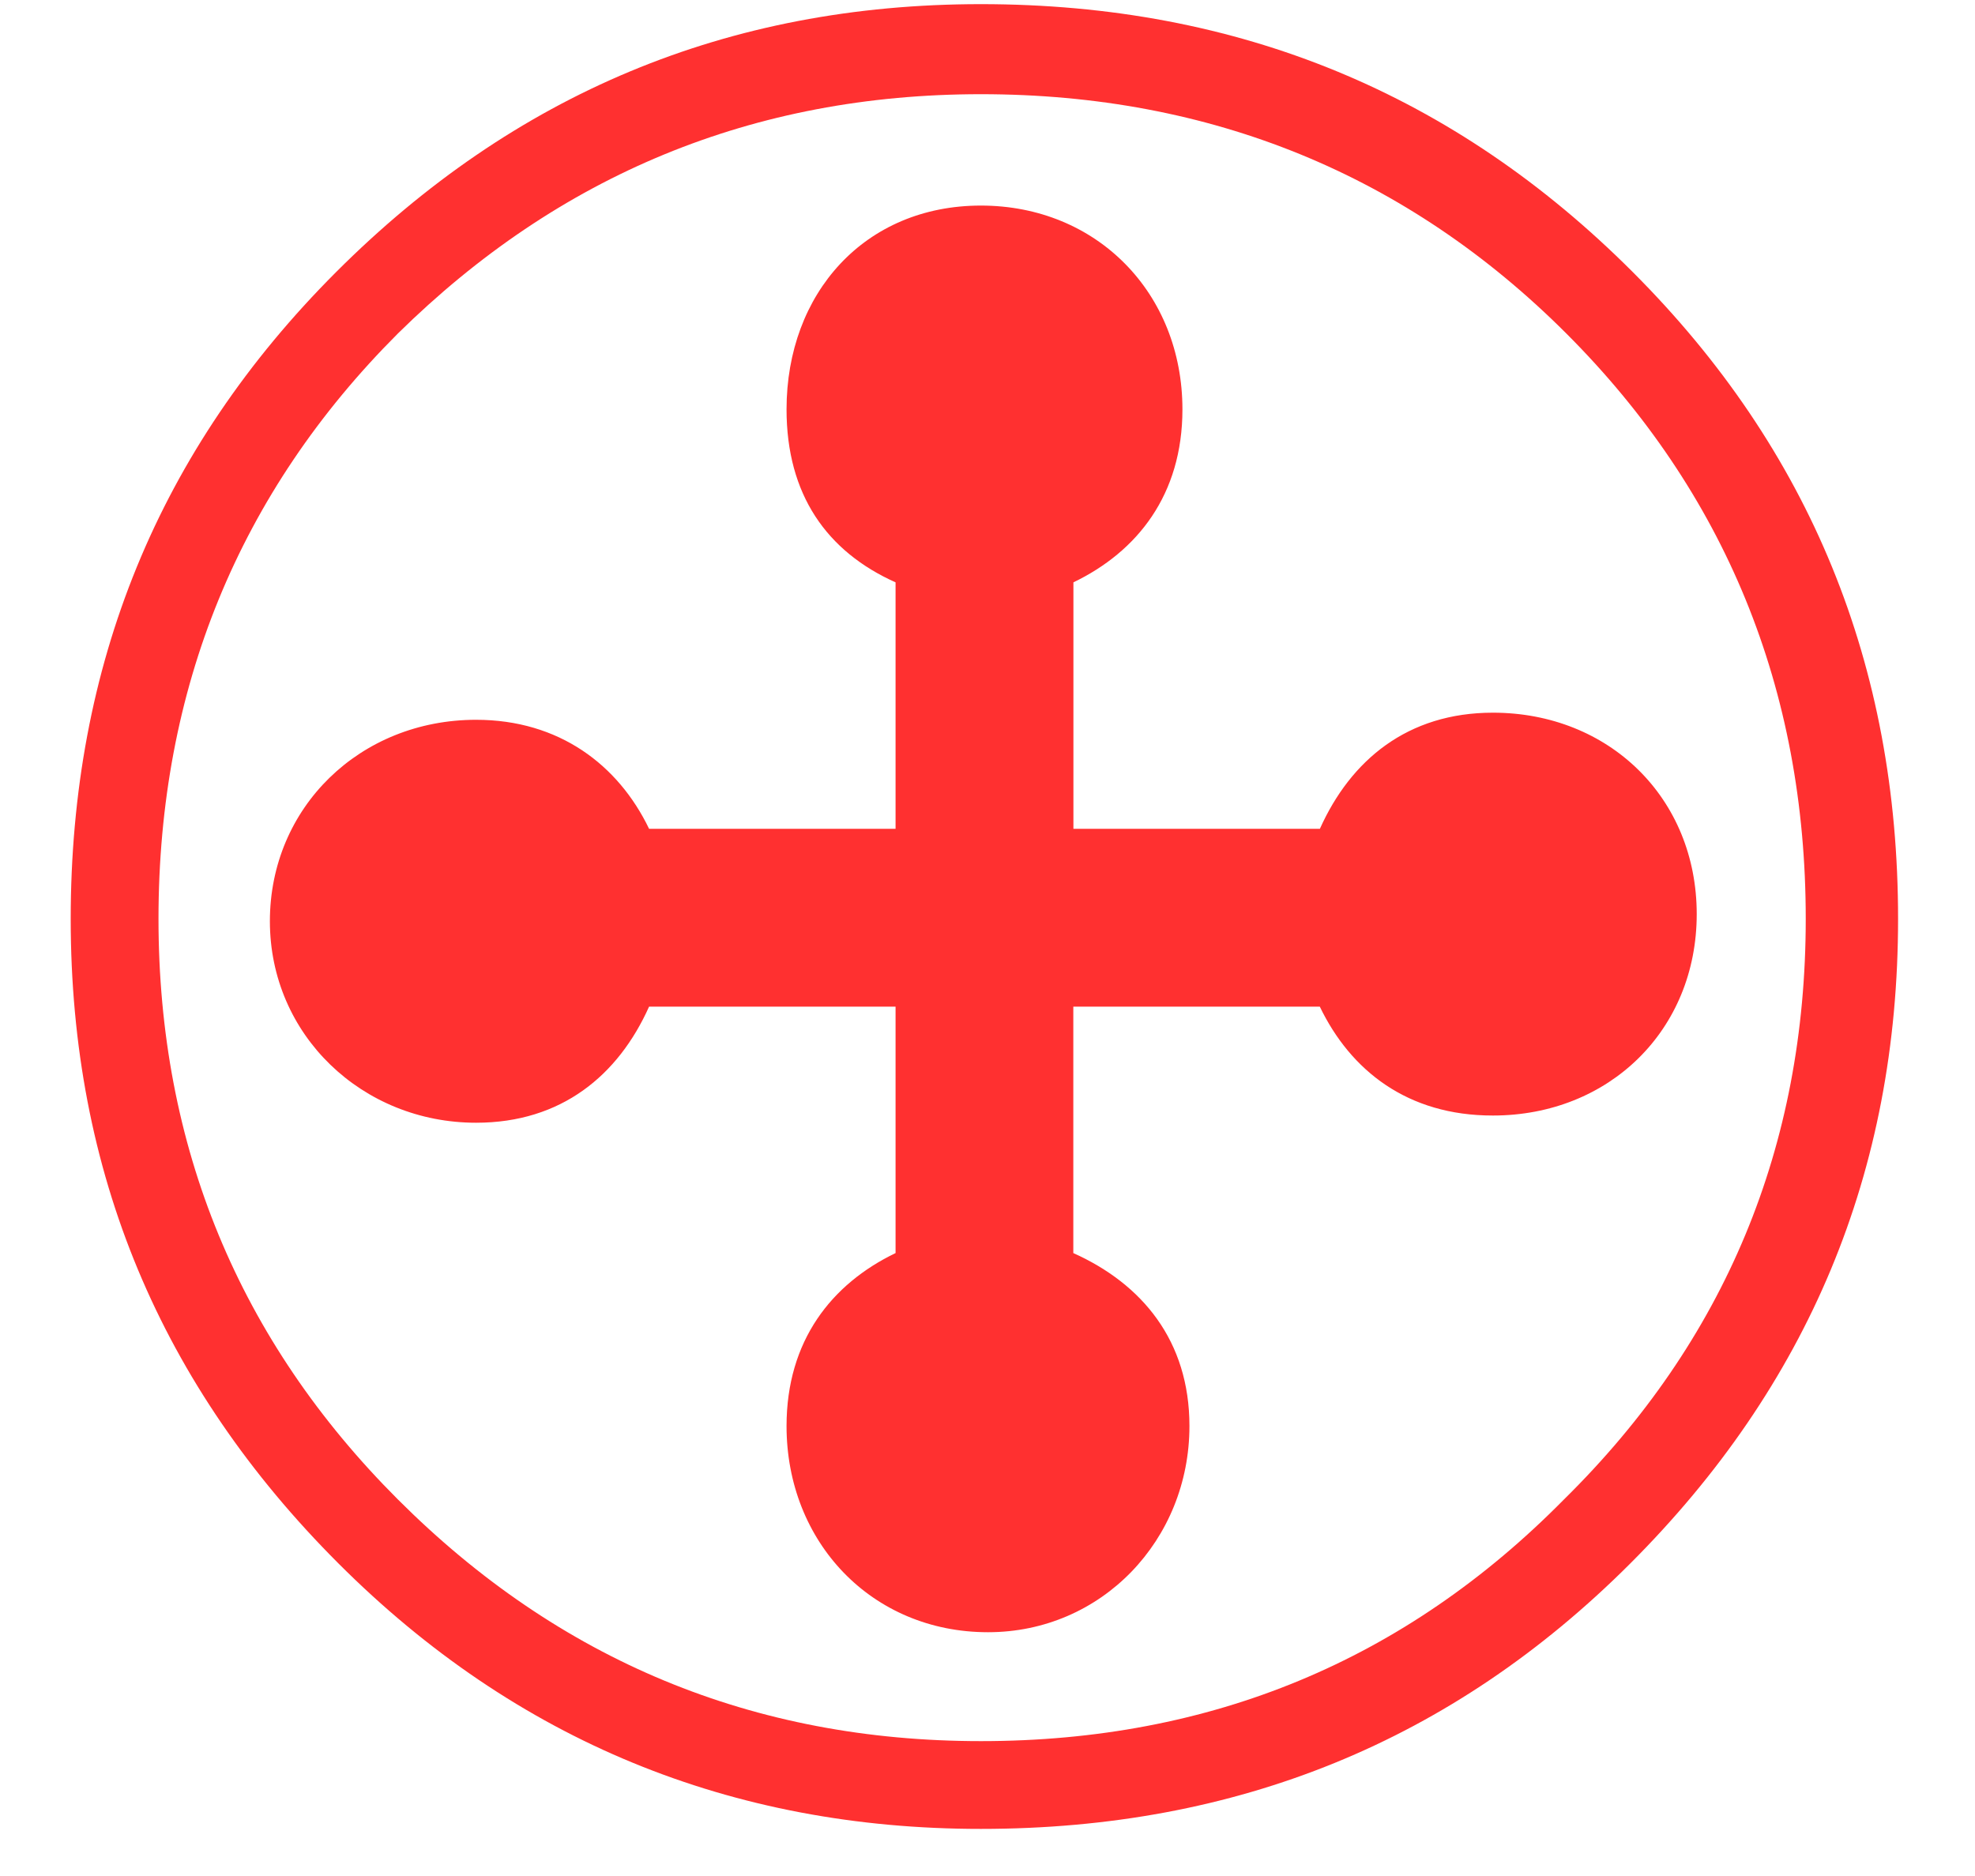 <?xml version="1.0" encoding="utf-8"?>
<!-- Generator: Adobe Illustrator 14.0.0, SVG Export Plug-In  -->
<!DOCTYPE svg PUBLIC "-//W3C//DTD SVG 1.1//EN" "http://www.w3.org/Graphics/SVG/1.1/DTD/svg11.dtd">
<svg version="1.1"
	 xmlns="http://www.w3.org/2000/svg" xmlns:xlink="http://www.w3.org/1999/xlink" xmlns:a="http://ns.adobe.com/AdobeSVGViewerExtensions/3.0/"
	 x="0px" y="0px" width="20px" height="19px" viewBox="-0.716 -0.042 20 19" enable-background="new -0.716 -0.042 20 19"
	 xml:space="preserve">
<defs>
</defs>
<path fill="#FF3030" d="M15.817,2.712c1.8,1.8,2.688,3.984,2.688,6.552s-0.912,4.729-2.712,6.529c-1.8,1.8-3.984,2.688-6.577,2.688
	c-2.52,0-4.704-0.888-6.504-2.688C0.912,13.993,0,11.833,0,9.265s0.888-4.752,2.688-6.552C4.489,0.912,6.649,0,9.217,0
	C11.833,0,14.018,0.912,15.817,2.712z M3.313,3.336c-1.608,1.608-2.424,3.6-2.424,5.928c0,2.304,0.816,4.272,2.424,5.88
	c1.632,1.632,3.6,2.448,5.904,2.448c2.329,0,4.296-0.816,5.905-2.448c1.632-1.608,2.448-3.576,2.448-5.88
	c0-2.328-0.816-4.32-2.424-5.928c-1.608-1.608-3.6-2.424-5.929-2.424C6.913,0.912,4.945,1.728,3.313,3.336z M12.649,10.153h-2.496
	v2.496c0.696,0.312,1.176,0.888,1.176,1.752c0,1.152-0.888,2.088-2.04,2.088c-1.176,0-2.04-0.912-2.04-2.088
	c0-0.864,0.456-1.44,1.104-1.752v-2.496H5.857c-0.312,0.696-0.888,1.176-1.752,1.176c-1.152,0-2.088-0.888-2.088-2.041
	c0-1.152,0.912-2.04,2.088-2.04c0.84,0,1.44,0.456,1.752,1.104h2.496V5.856C7.657,5.544,7.249,4.968,7.249,4.104
	c0-1.176,0.792-2.064,1.968-2.064c1.176,0,2.041,0.888,2.041,2.064c0,0.864-0.456,1.44-1.104,1.752v2.496h2.496
	c0.312-0.696,0.888-1.176,1.752-1.176c1.176,0,2.064,0.864,2.064,2.04s-0.888,2.04-2.064,2.04
	C13.538,11.257,12.961,10.801,12.649,10.153z"/>
</svg>
